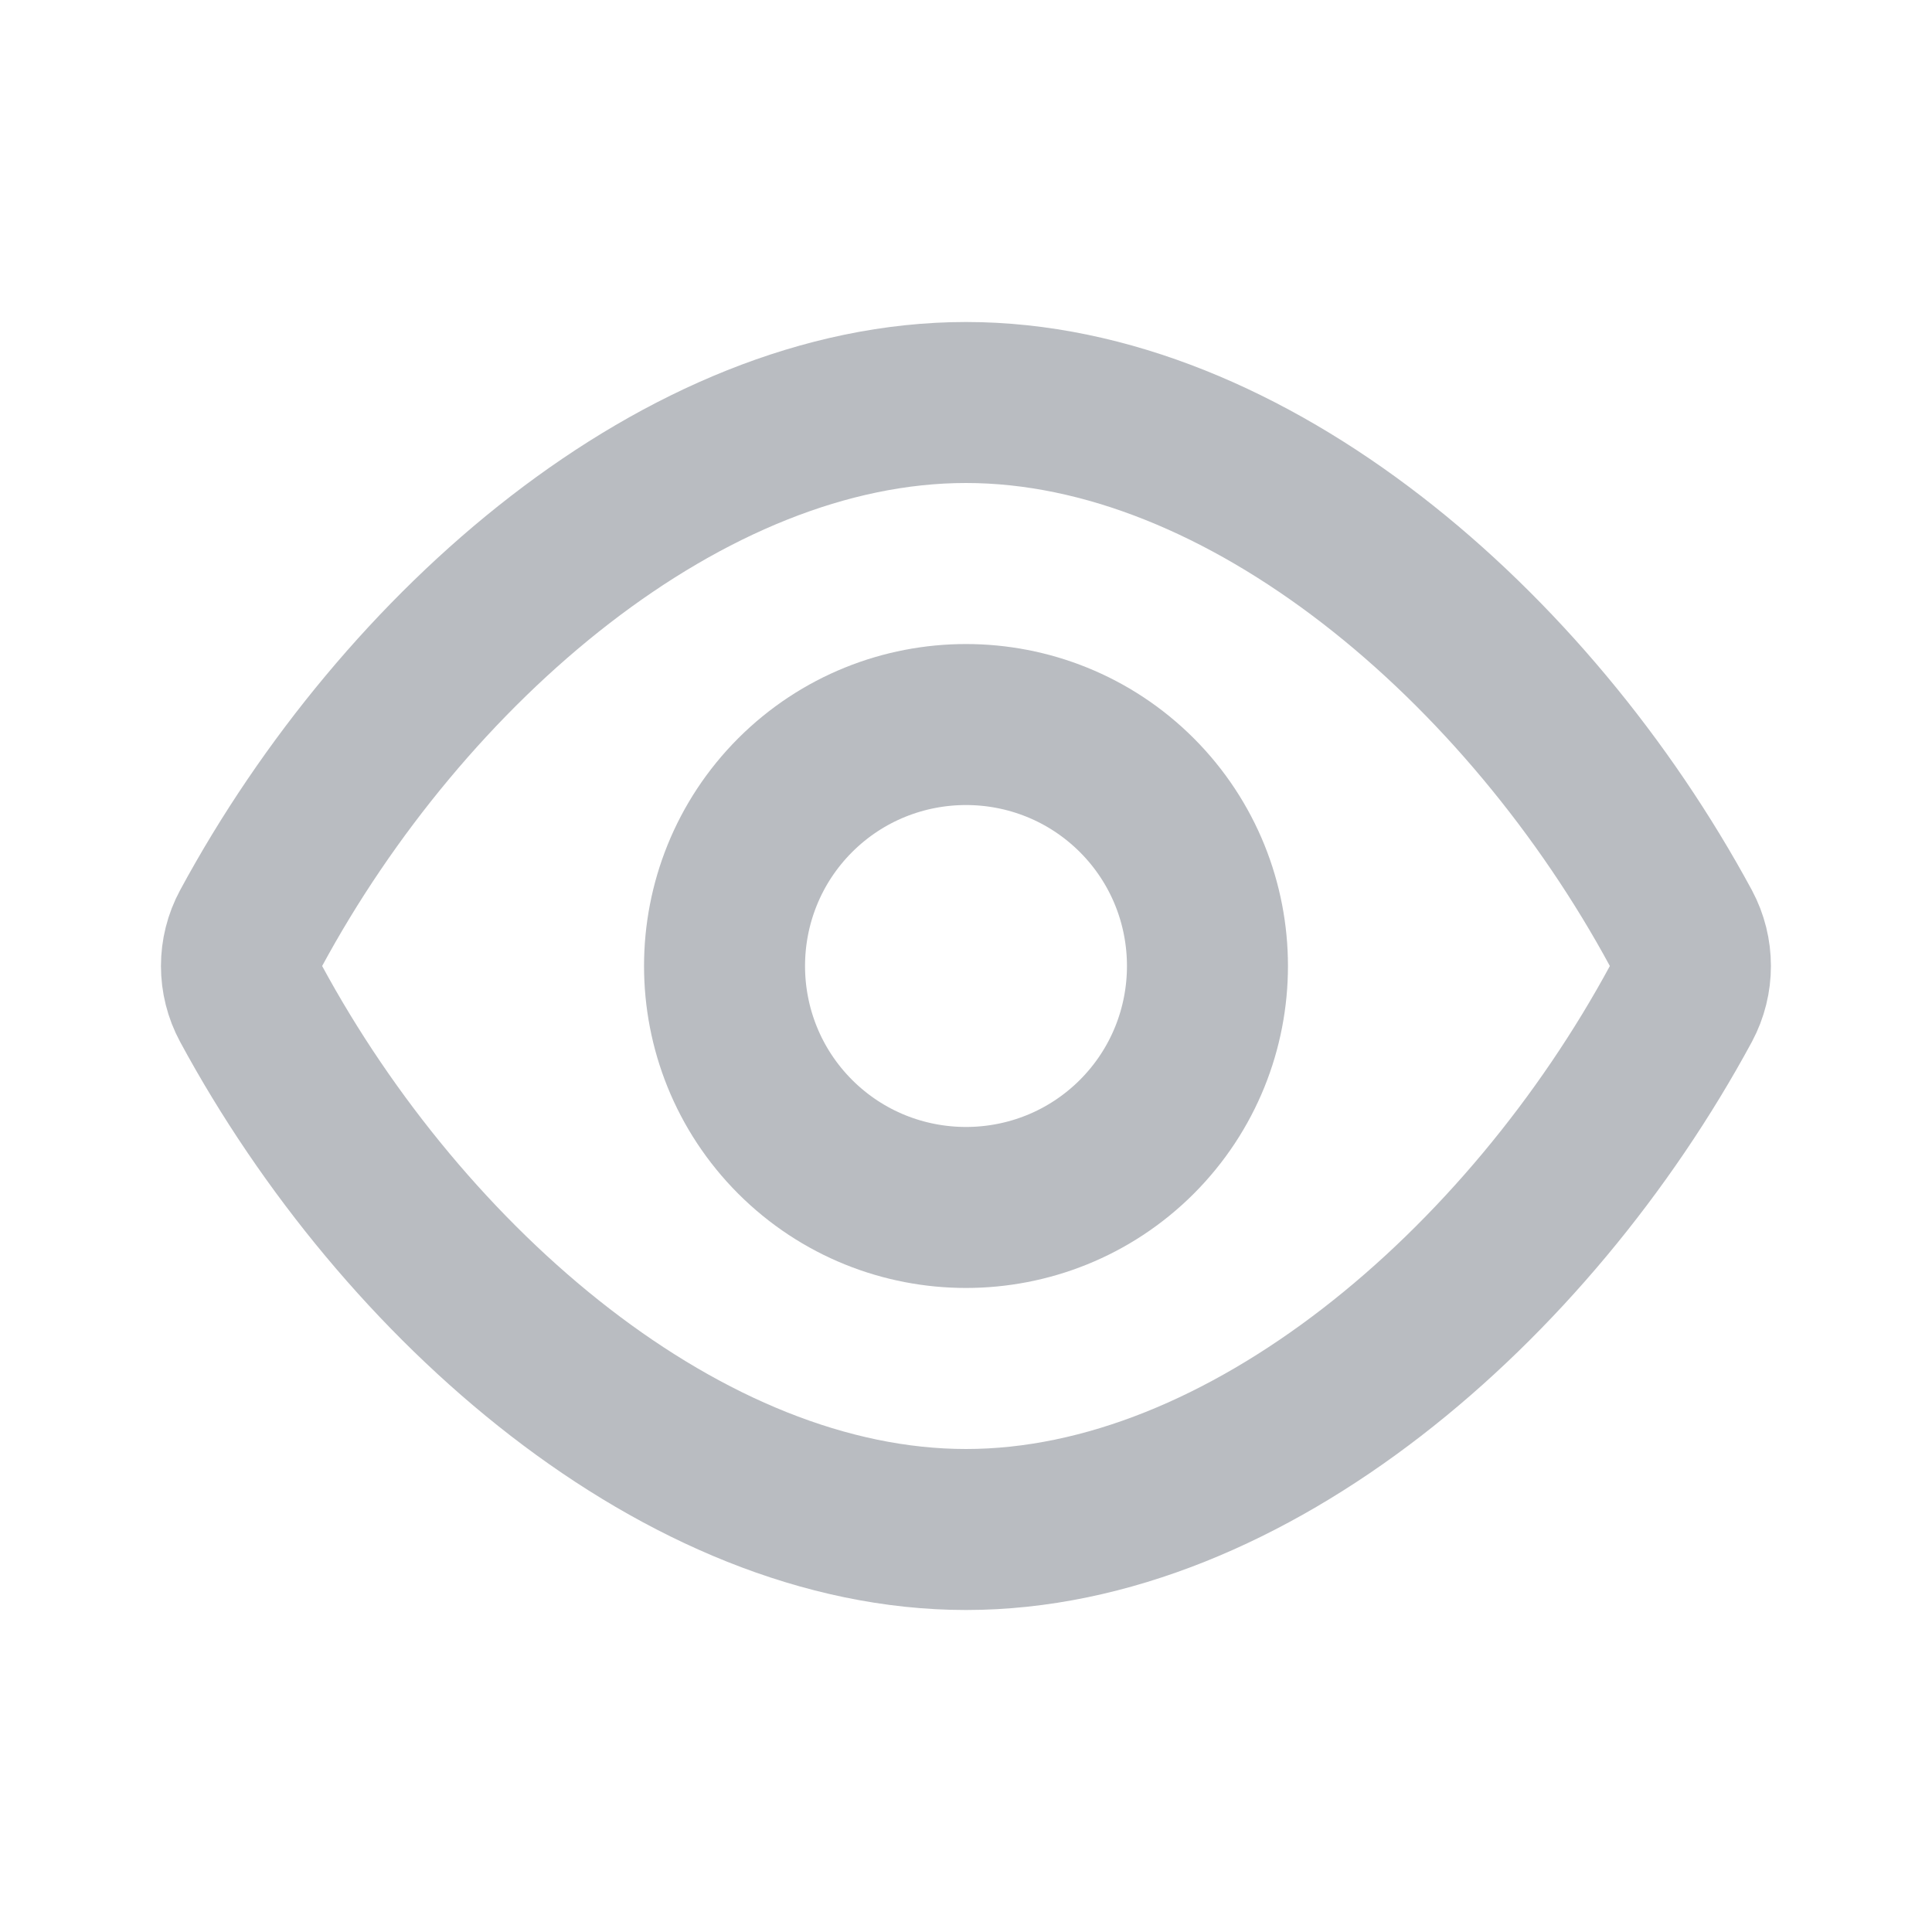 <svg width="12" height="12" viewBox="0 0 12 12" fill="none" xmlns="http://www.w3.org/2000/svg">
<path d="M1.559 6.234C1.48 6.088 1.48 5.912 1.559 5.766C2.505 4.016 4.252 2.5 6 2.5C7.747 2.5 9.495 4.016 10.441 5.766C10.519 5.912 10.519 6.088 10.441 6.234C9.495 7.984 7.747 9.5 6 9.5C4.252 9.5 2.505 7.984 1.559 6.234V6.234Z" stroke="#B9BCC1" stroke-linecap="round" stroke-linejoin="round"/>
<path d="M7.061 4.939C7.646 5.525 7.646 6.475 7.061 7.061C6.475 7.646 5.525 7.646 4.939 7.061C4.354 6.475 4.354 5.525 4.939 4.939C5.525 4.354 6.475 4.354 7.061 4.939Z" stroke="#B9BCC1" stroke-linecap="round" stroke-linejoin="round"/>
</svg>
